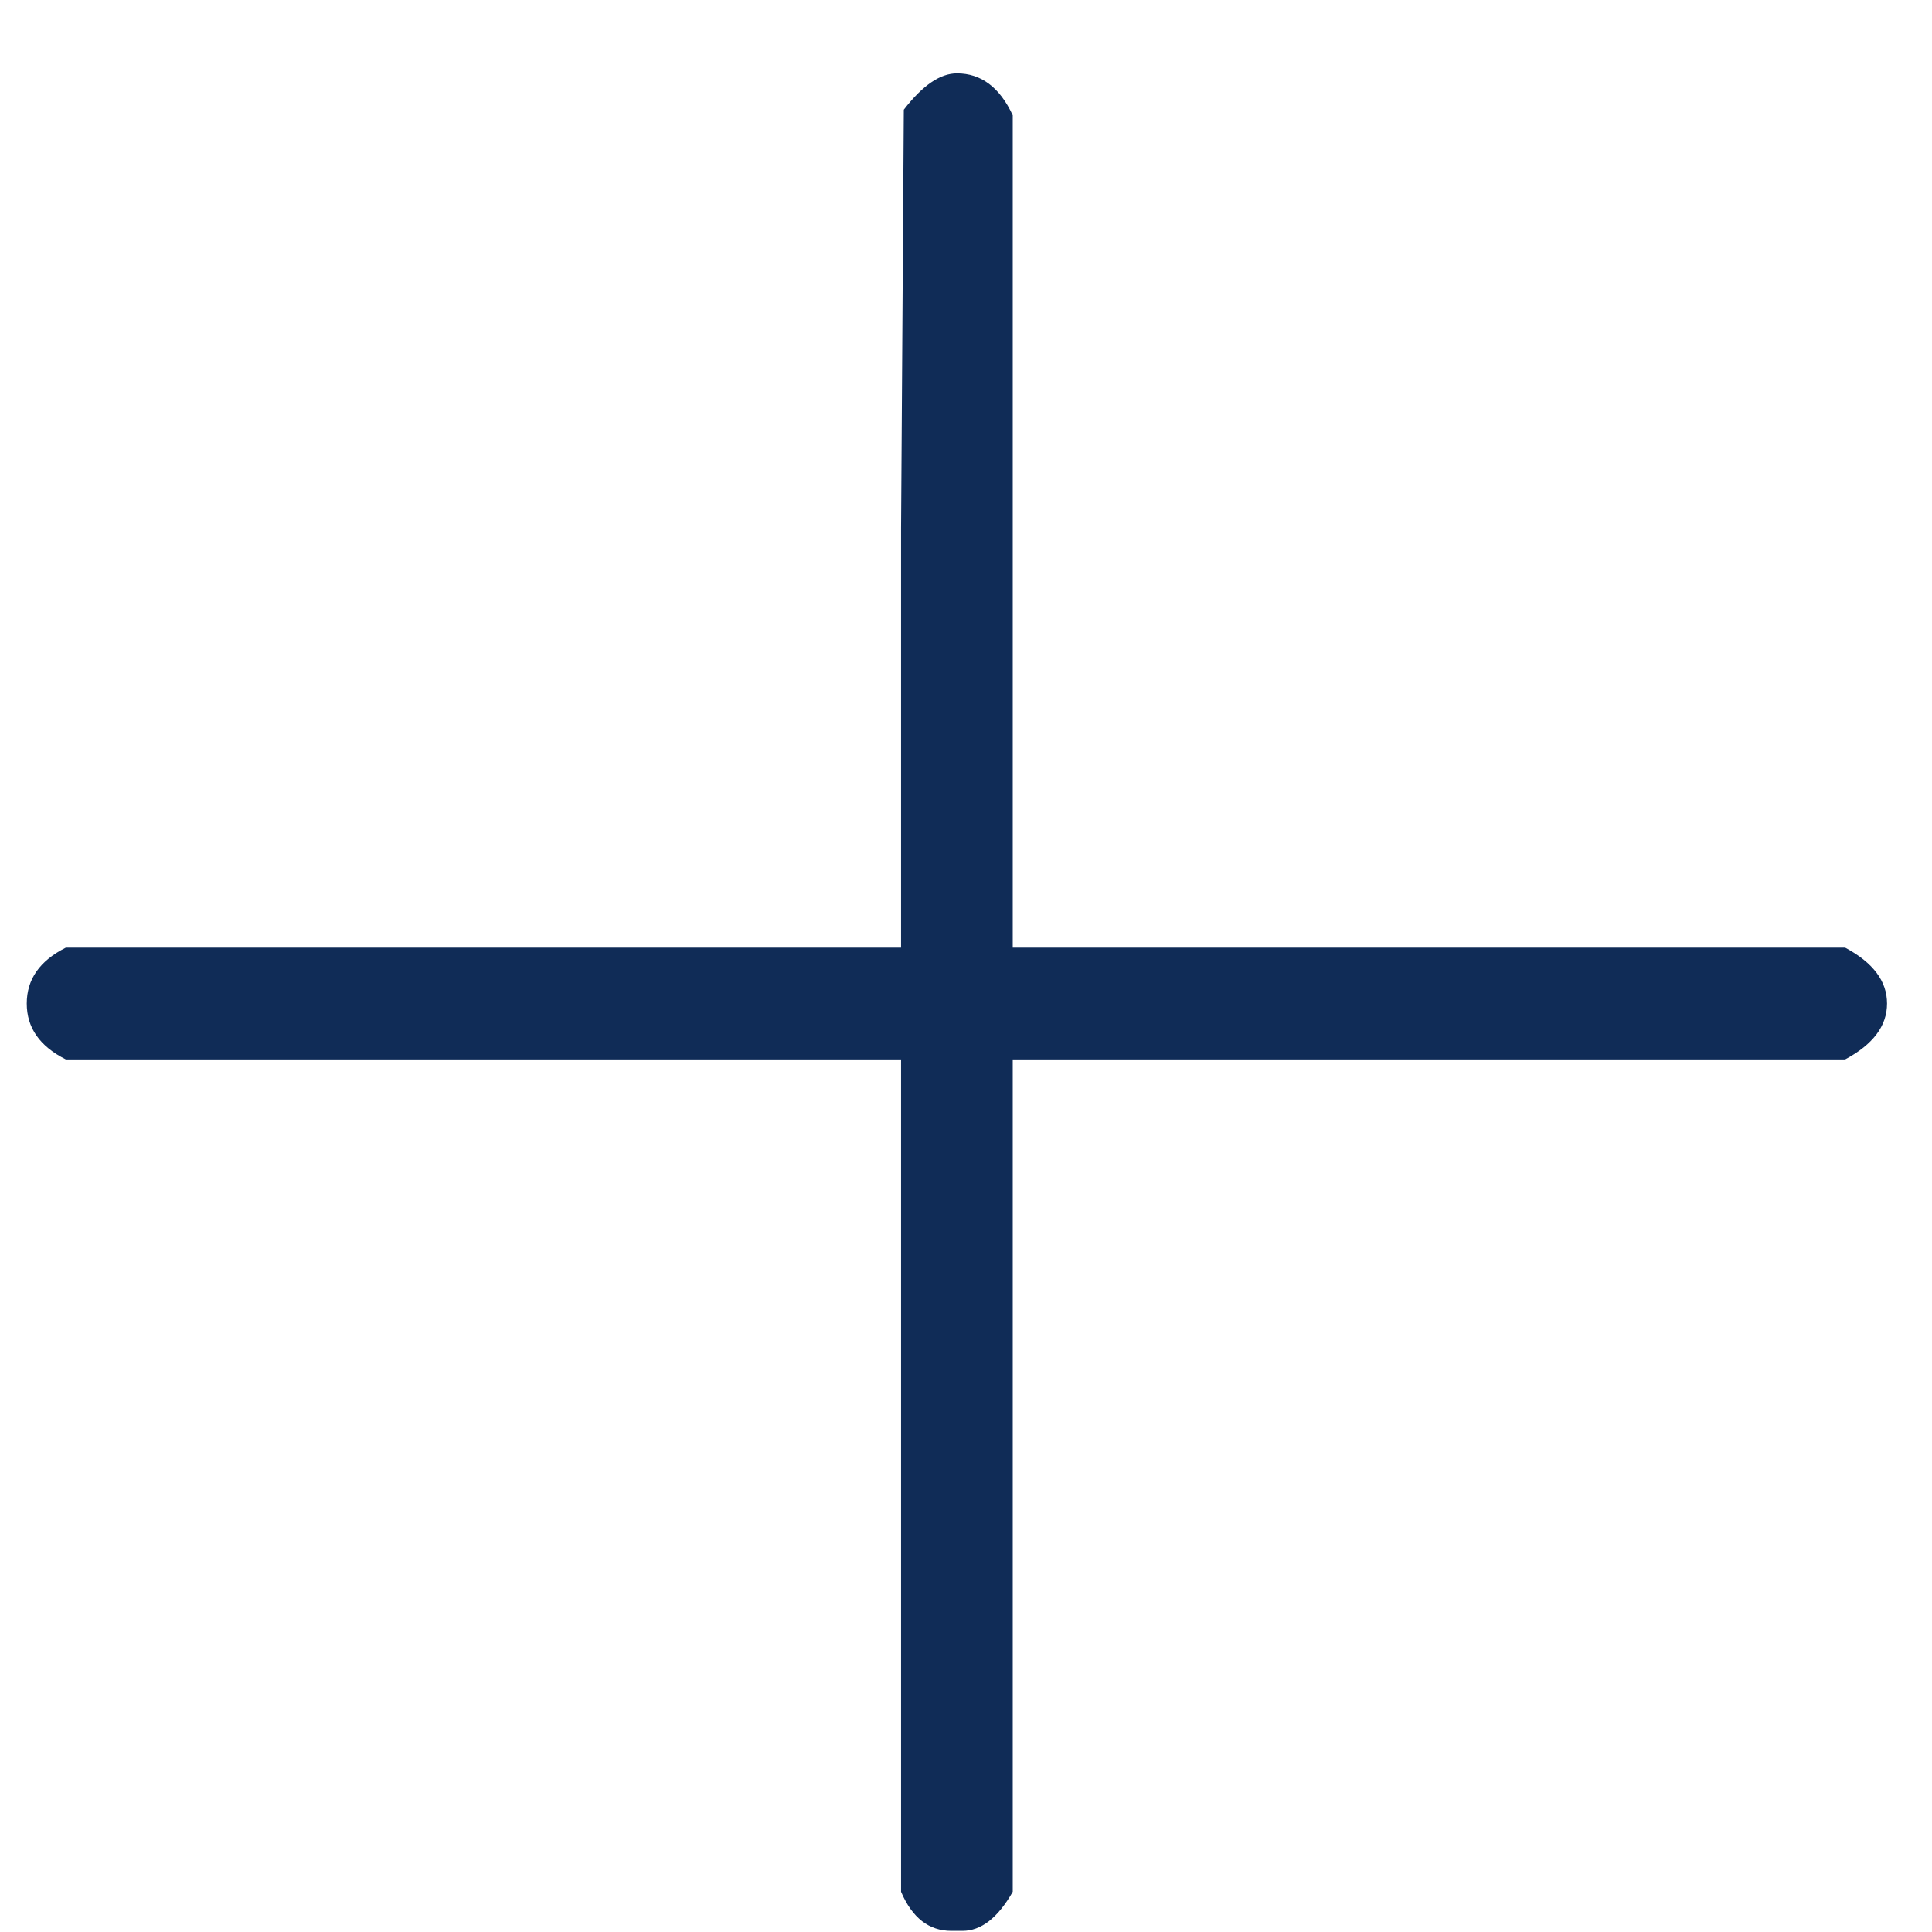 <svg width="26" height="26" viewBox="0 0 26 26" fill="none" xmlns="http://www.w3.org/2000/svg">
<path d="M0.36 13.994C0.36 13.994 0.36 13.831 0.36 13.505C0.36 13.179 0.535 12.929 0.886 12.753H12.126V7.115L12.163 1.476C12.414 1.15 12.652 0.987 12.878 0.987C13.203 0.987 13.454 1.175 13.629 1.551V12.753H24.831C25.207 12.954 25.395 13.204 25.395 13.505C25.395 13.806 25.207 14.056 24.831 14.257H13.629V25.459C13.429 25.81 13.203 25.985 12.953 25.985H12.878H12.802C12.502 25.985 12.276 25.81 12.126 25.459V14.257H0.886C0.535 14.081 0.36 13.831 0.36 13.505V13.994Z" fill="#102C57"/>
</svg>

